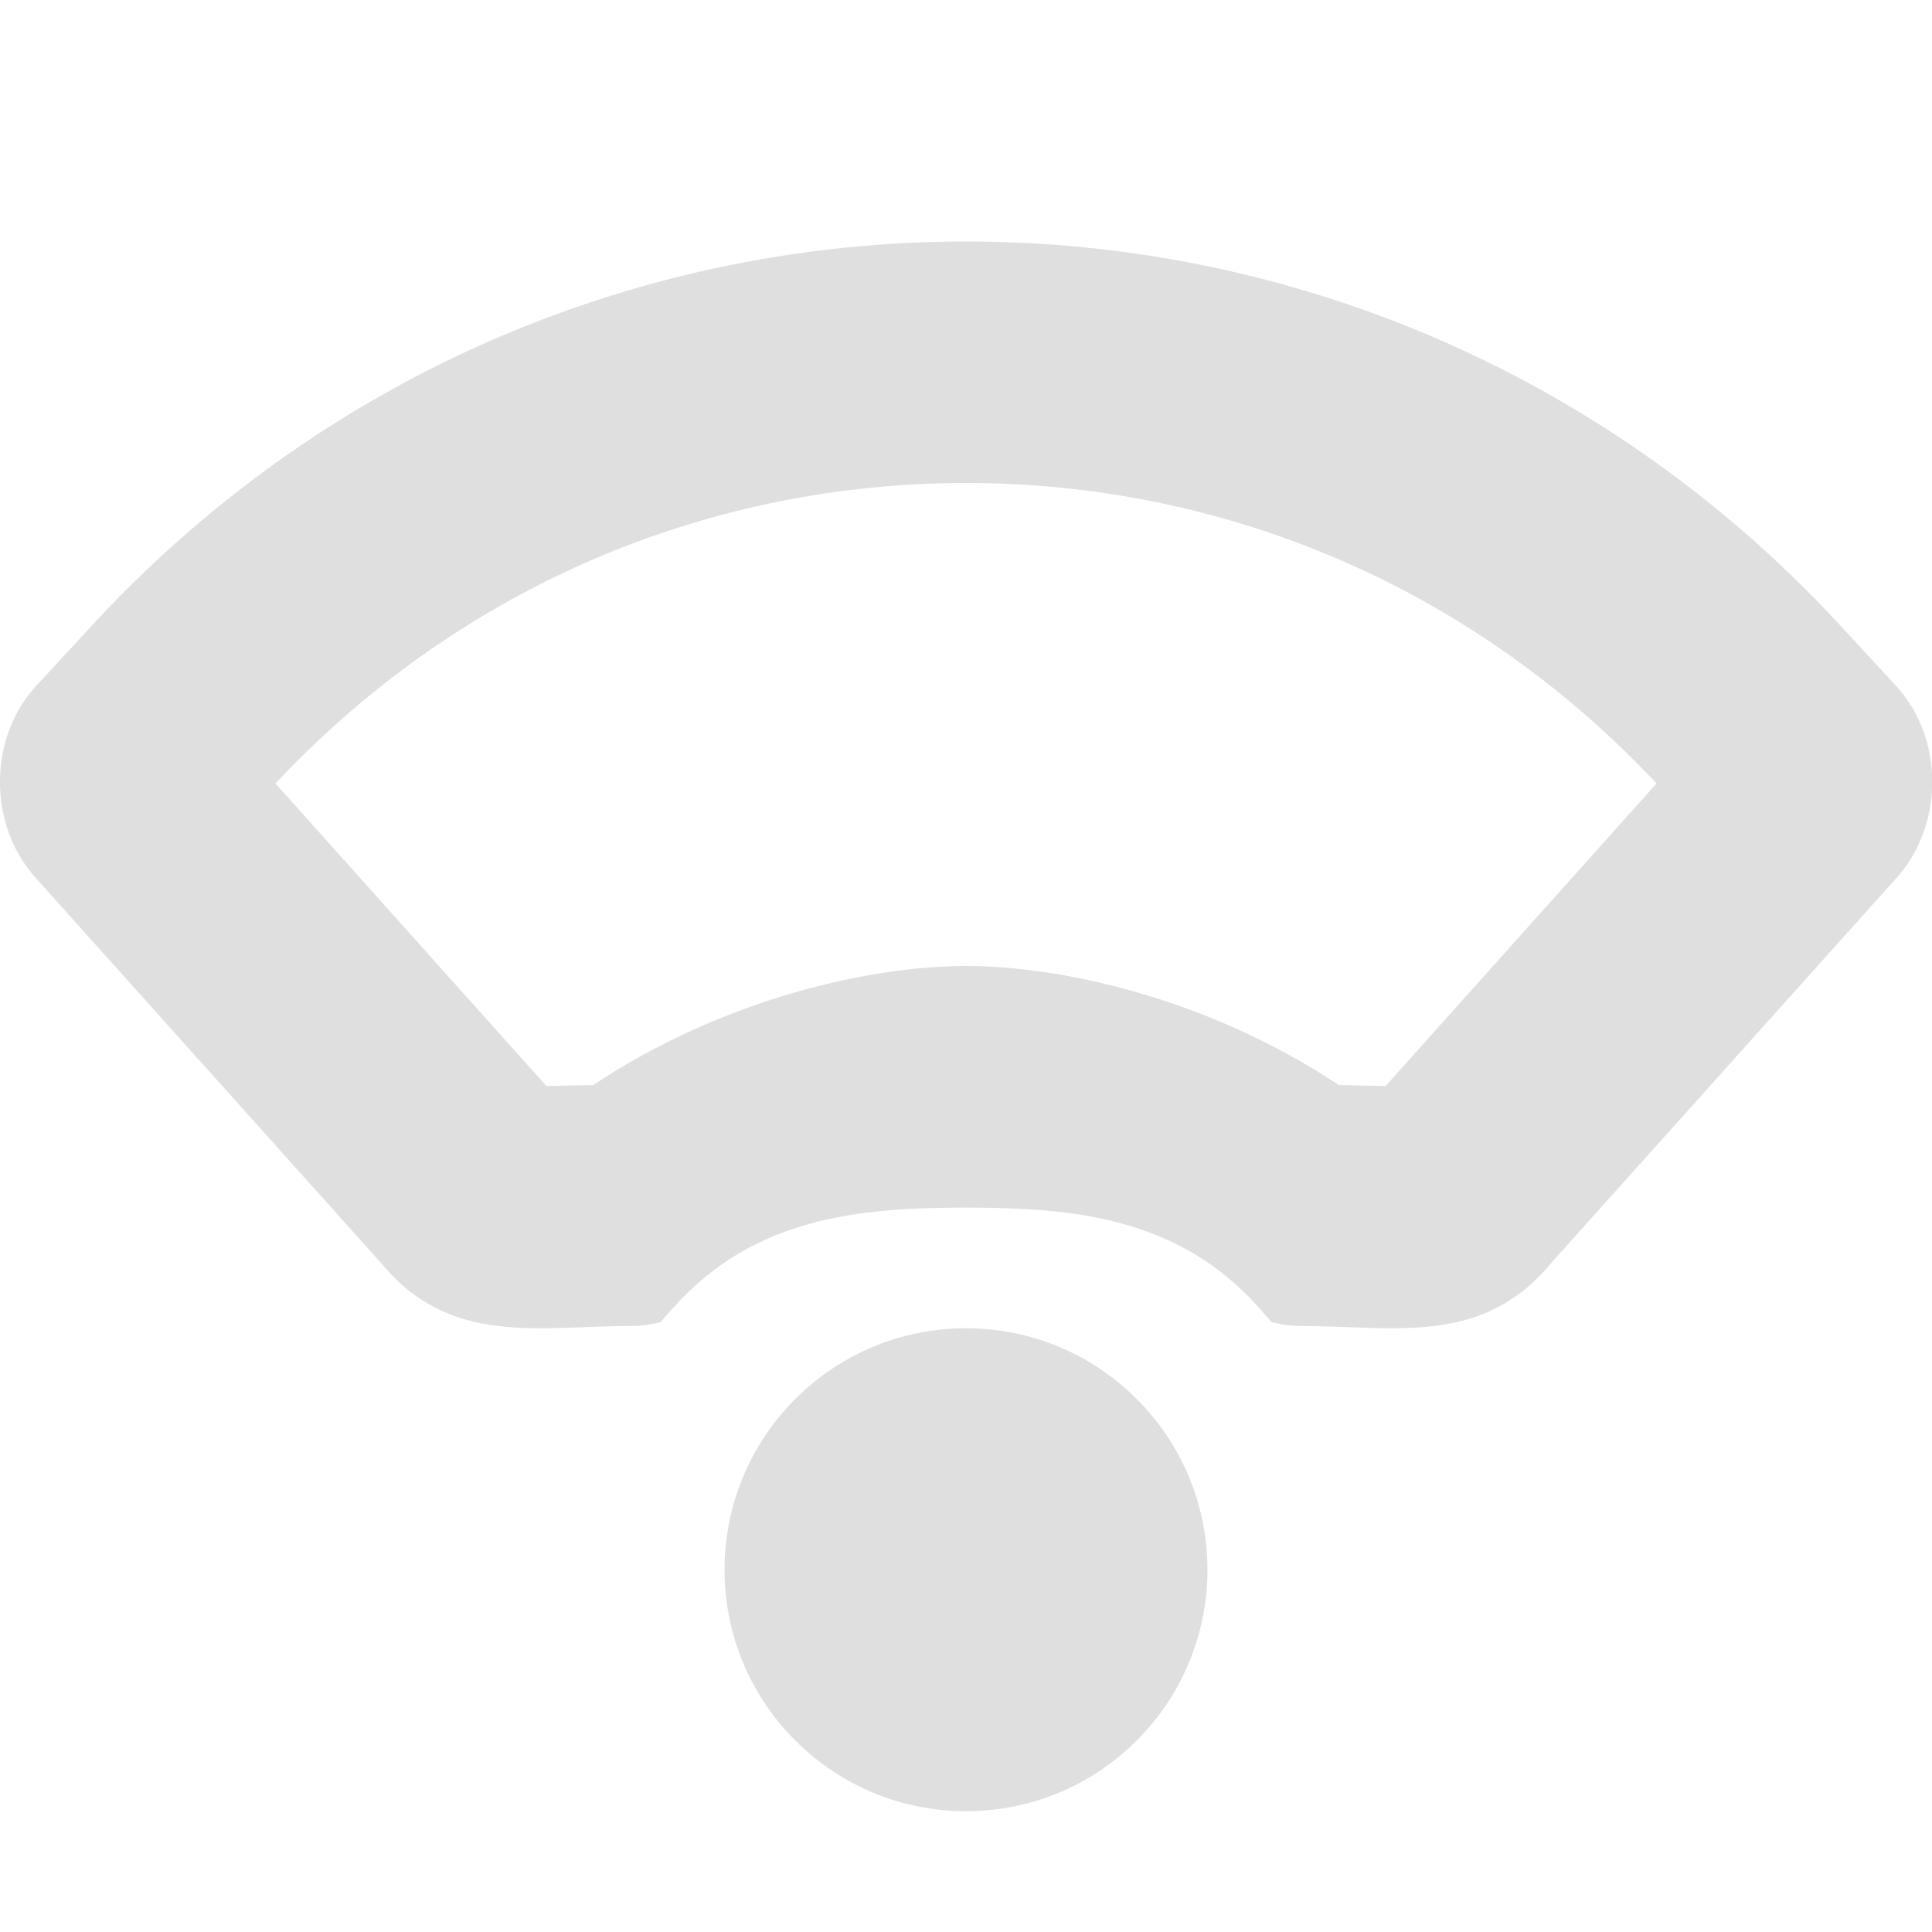 <svg width="16" height="16" version="1.1" xmlns="http://www.w3.org/2000/svg">
 <defs>
  <style id="current-color-scheme" type="text/css">.ColorScheme-Text { color:#dfdfdf; } .ColorScheme-Highlight { color:#4285f4; } .ColorScheme-NeutralText { color:#ff9800; } .ColorScheme-PositiveText { color:#4caf50; } .ColorScheme-NegativeText { color:#f44336; }</style>
 </defs>
 <path d="m8 2c-2.618 0-5.24 1.041-7.197 3.135l-0.496 0.537c-0.399 0.423-0.41 1.131-0.031 1.576 0.004 0.004 0.012 0.013 0.016 0.018l2.865 3.195c0.571 0.693 1.306 0.52 2.082 0.52 0.077 0 0.155-0.011 0.234-0.033 0.033-0.041 0.068-0.08 0.104-0.119 0.67-0.752 1.547-0.828 2.424-0.828 0.877 7.9e-5 1.754 0.076 2.424 0.828 0.035 0.04 0.07 0.078 0.104 0.119 0.08 0.022 0.158 0.033 0.234 0.033 0.776 0 1.511 0.173 2.082-0.52l2.865-3.195c0.004-0.004 0.012-0.013 0.016-0.018 0.379-0.445 0.367-1.153-0.031-1.576l-0.496-0.537c-1.958-2.094-4.579-3.135-7.197-3.135zm0 2c2.081 0 4.146 0.815 5.719 2.488l-2.244 2.506c-0.056-0.002-0.226-0.004-0.387-0.008-1.085-0.72-2.298-0.986-3.088-0.986-0.79 7.12e-5 -2.003 0.267-3.088 0.986-0.16 0.003-0.331 0.006-0.387 0.008l-2.244-2.506c1.573-1.673 3.637-2.488 5.719-2.488zm0 7c-0.512 0-1.023 0.195-1.414 0.586-0.781 0.781-0.781 2.047 0 2.828 0.781 0.781 2.047 0.781 2.828 0 0.781-0.781 0.781-2.047 0-2.828-0.391-0.391-0.902-0.586-1.414-0.586z" style="fill:currentColor" class="ColorScheme-Text"/>
</svg>
